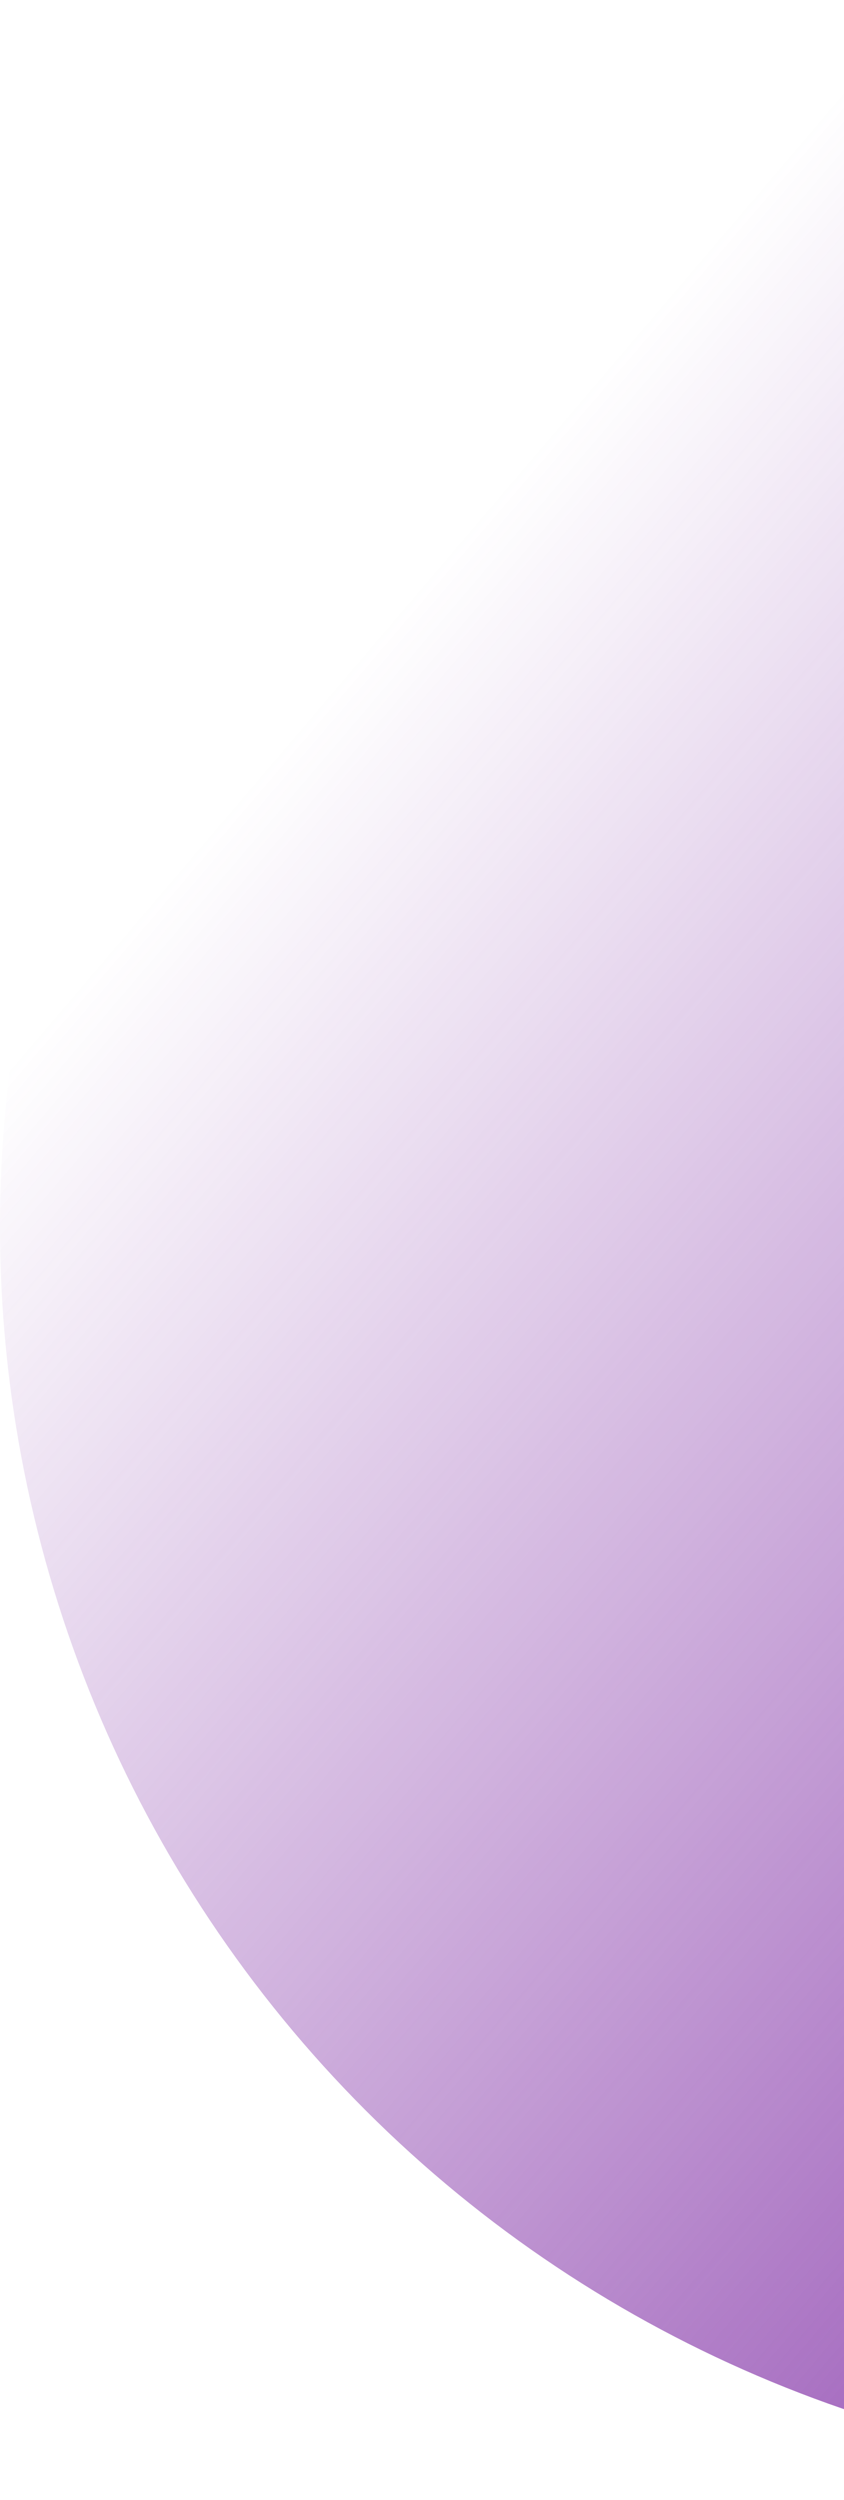 <svg width="255" height="755" viewBox="0 0 255 755" fill="none" xmlns="http://www.w3.org/2000/svg">
<g clip-path="url(#clip0_735_5860)">
<g clip-path="url(#clip1_735_5860)">
<path d="M377.5 748C277.381 748 181.362 708.228 110.567 637.433C39.772 566.638 3.18244e-06 470.619 0 370.5C-3.18244e-06 270.381 39.772 174.362 110.567 103.567C181.362 32.772 277.381 -7 377.5 -7V748Z" fill="url(#paint0_linear_735_5860)"/>
</g>
</g>
<defs>
<linearGradient id="paint0_linear_735_5860" x1="581.084" y1="719.355" x2="50.129" y2="266.15" gradientUnits="userSpaceOnUse">
<stop stop-color="#7A24A1"/>
<stop offset="1" stop-color="#7A24A1" stop-opacity="0"/>
</linearGradient>
<clipPath id="clip0_735_5860">
<rect width="377" height="755" fill="white"/>
</clipPath>
<clipPath id="clip1_735_5860">
<rect width="377" height="755" fill="white" transform="translate(0 -7)"/>
</clipPath>
</defs>
</svg>
